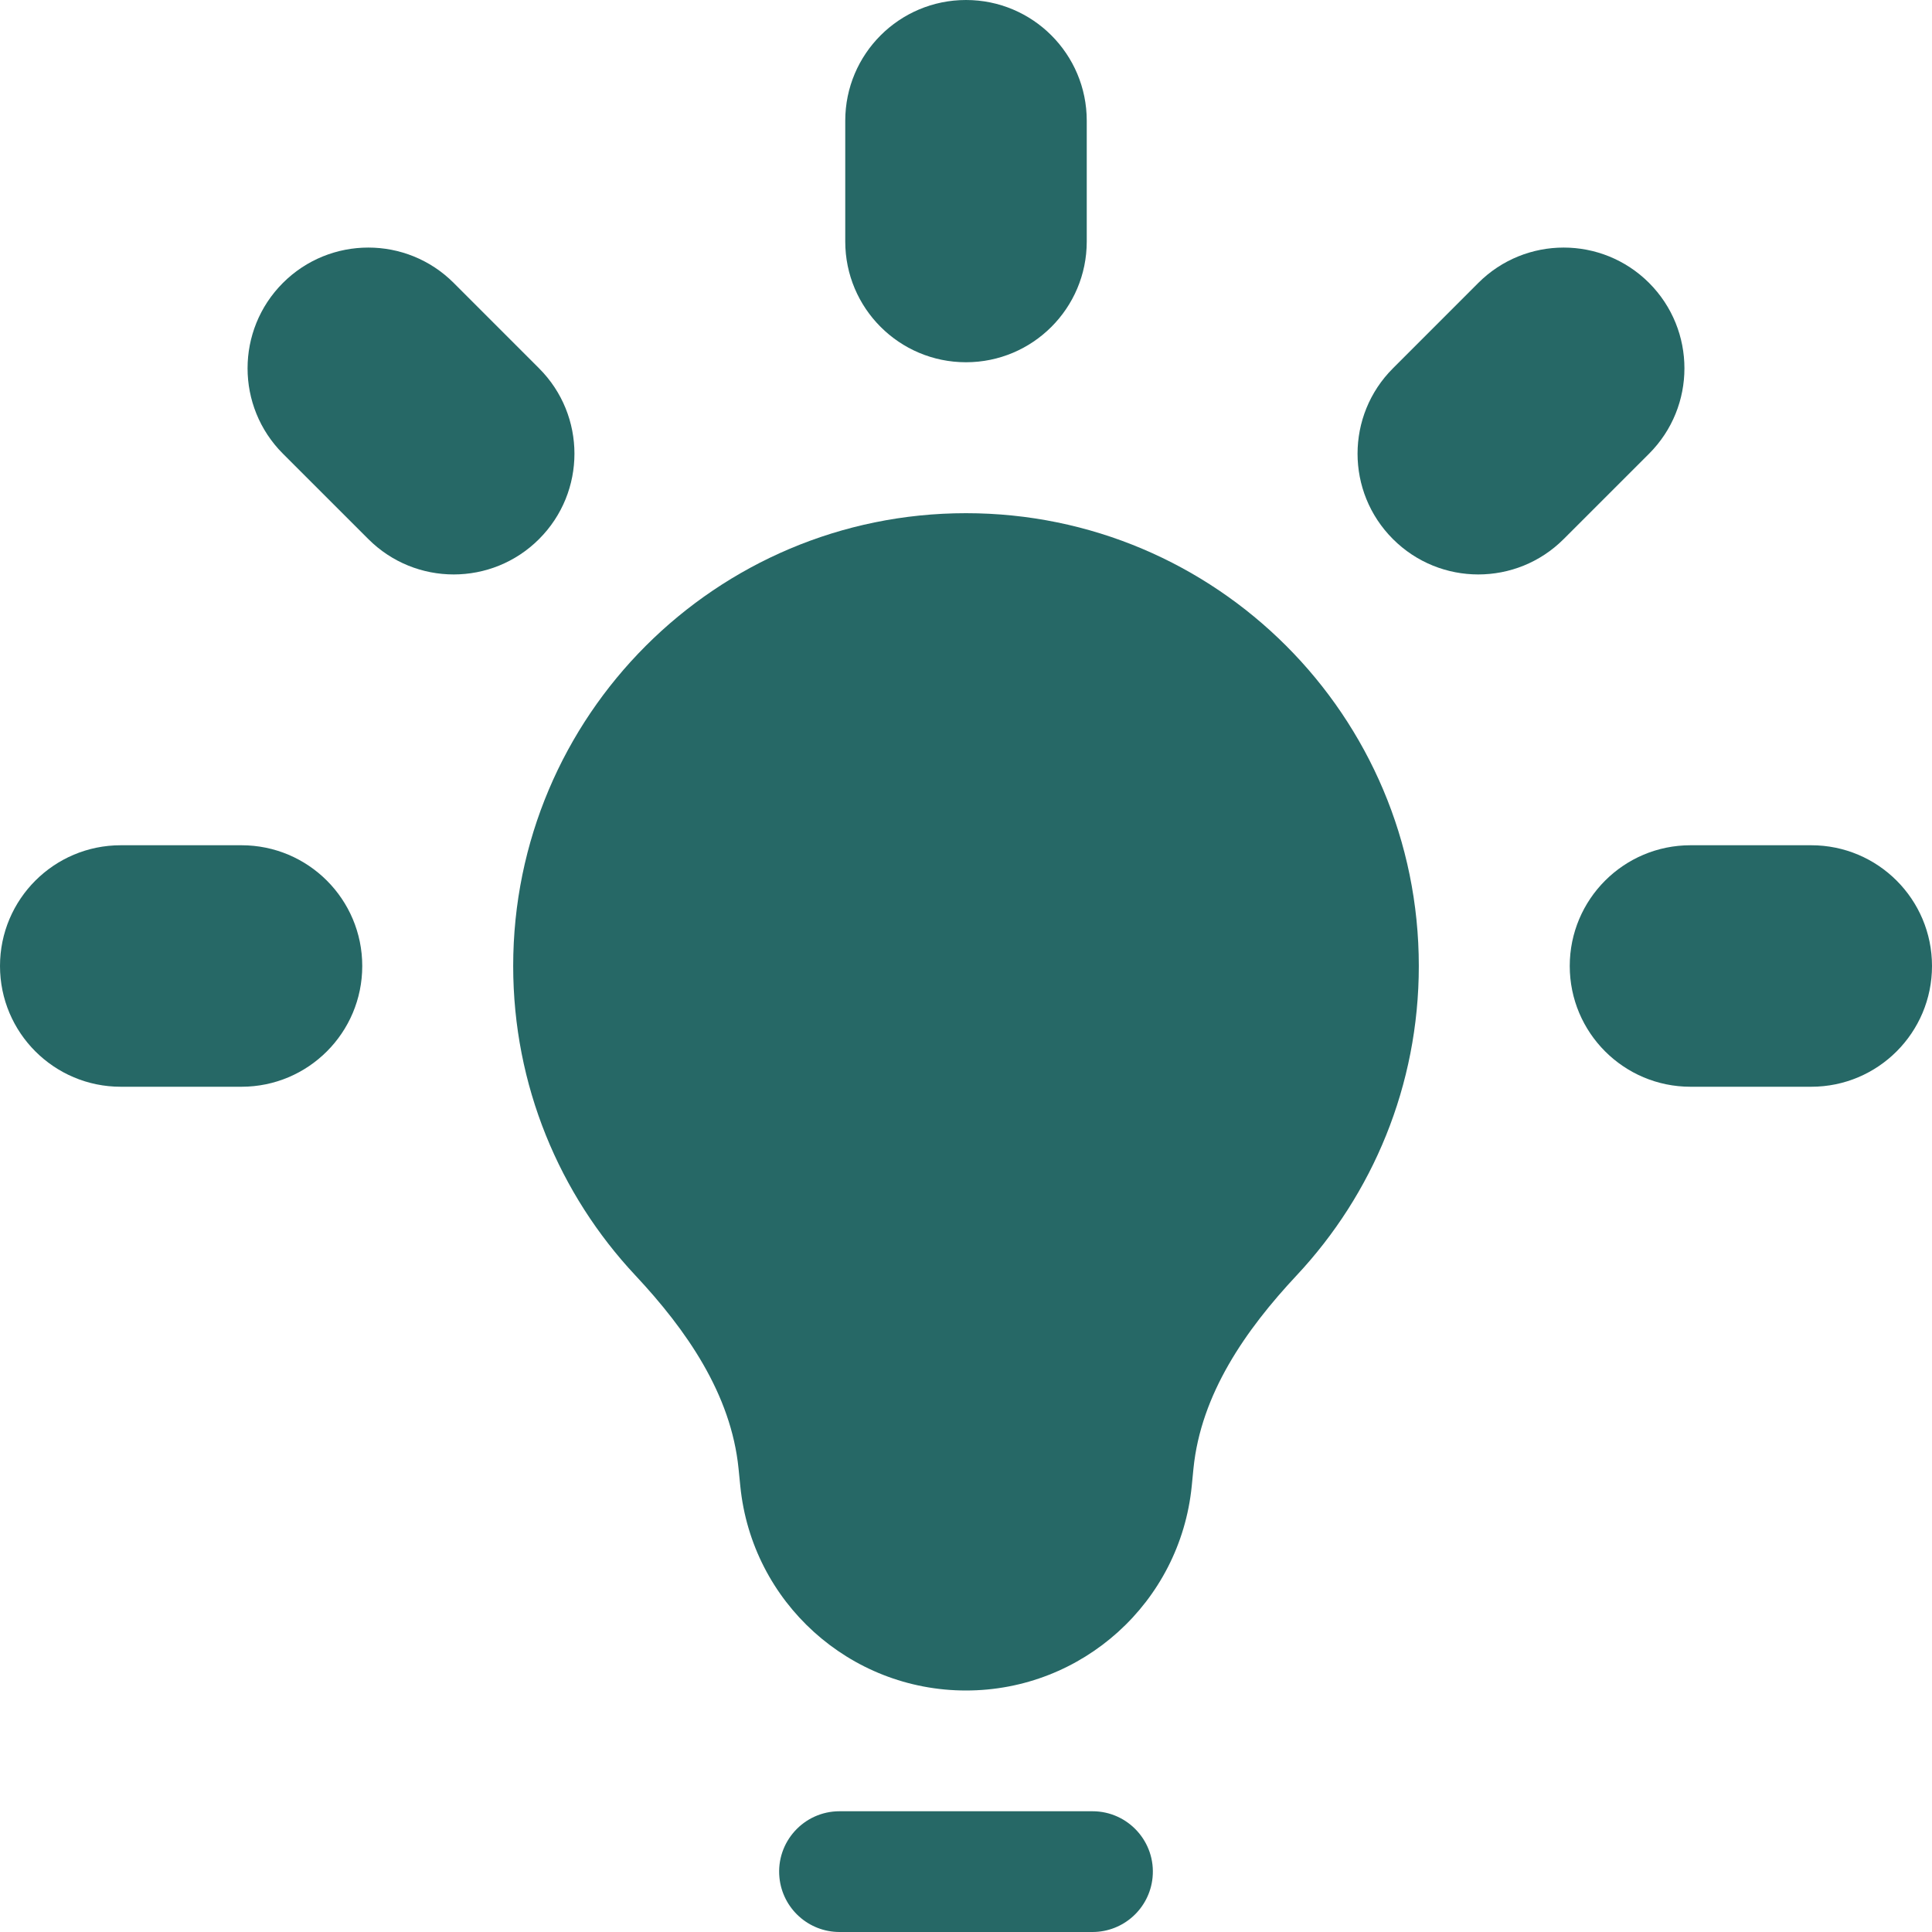 <svg width="48" height="48" viewBox="0 0 48 48" fill="none" xmlns="http://www.w3.org/2000/svg">
<path d="M27 3C27 1.343 25.657 -0 24 -0C22.343 -0 21 1.343 21 3V6C21 7.657 22.343 9 24 9C25.657 9 27 7.657 27 6V3Z" fill="#266866"/>
<path d="M36.728 7.029C37.9 5.858 39.799 5.858 40.971 7.029C42.142 8.201 42.142 10.1 40.971 11.272L38.849 13.393C37.678 14.565 35.778 14.565 34.607 13.393C33.435 12.222 33.435 10.322 34.607 9.151L36.728 7.029Z" fill="#266866"/>
<path d="M6 27C7.657 27 9 25.657 9 24C9 22.343 7.657 21 6 21H3C1.343 21 0 22.343 0 24C0 25.657 1.343 27 3 27H6Z" fill="#266866"/>
<path d="M45 27C46.657 27 48 25.657 48 24C48 22.343 46.657 21 45 21H42C40.343 21 39 22.343 39 24C39 25.657 40.343 27 42 27H45Z" fill="#266866"/>
<path d="M7.029 11.272C5.858 10.1 5.858 8.201 7.029 7.029C8.201 5.858 10.101 5.858 11.272 7.029L13.393 9.151C14.565 10.322 14.565 12.222 13.393 13.393C12.222 14.565 10.322 14.565 9.151 13.393L7.029 11.272Z" fill="#266866"/>
<path d="M29.651 36.487C29.836 34.636 30.945 33.043 32.216 31.685C34.098 29.674 35.25 26.972 35.25 24C35.25 17.787 30.213 12.75 24 12.75C17.787 12.75 12.75 17.787 12.75 24C12.75 26.972 13.902 29.674 15.784 31.685C17.055 33.043 18.164 34.636 18.349 36.487L18.393 36.925C18.681 39.806 21.105 42 24 42C26.895 42 29.319 39.806 29.608 36.925L29.651 36.487Z" fill="#266866"/>
<path d="M20.858 48C20.087 48 19.442 47.416 19.365 46.649C19.277 45.766 19.97 45 20.858 45H27.142C28.03 45 28.723 45.766 28.635 46.649C28.558 47.416 27.913 48 27.142 48H20.858Z" fill="#266866"/>
</svg>

